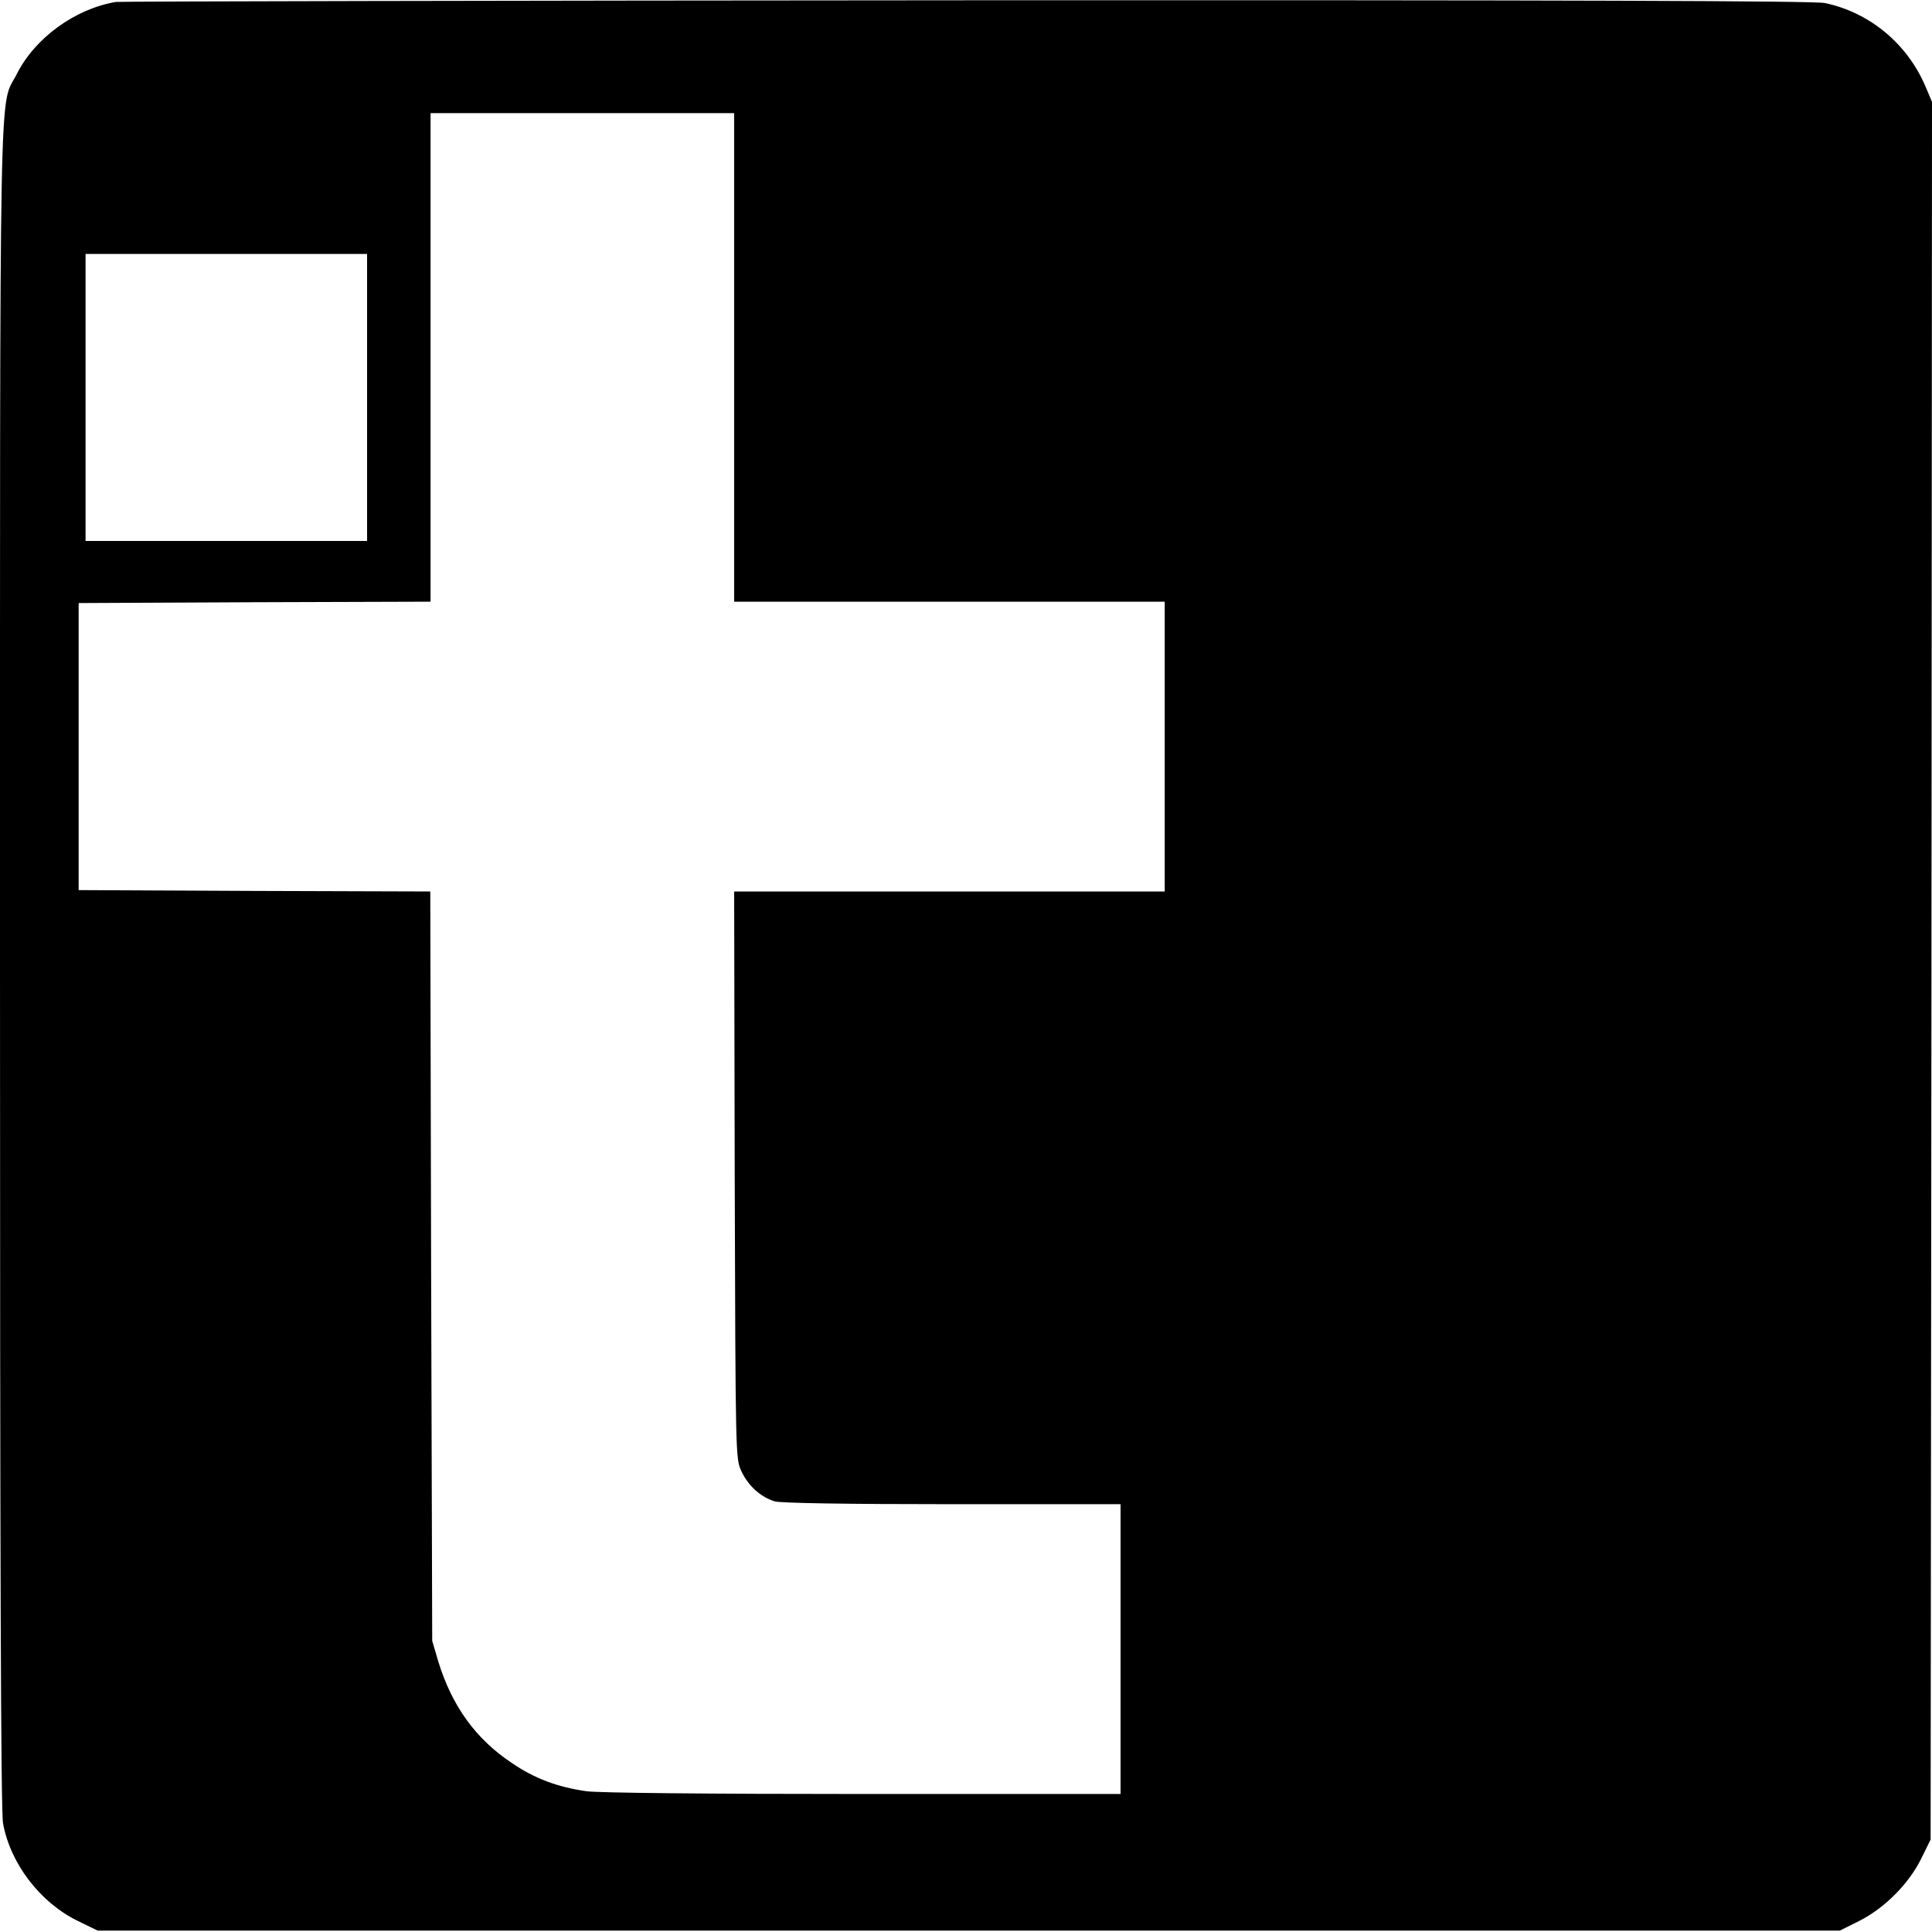 <?xml version="1.0" standalone="no"?>
<!DOCTYPE svg PUBLIC "-//W3C//DTD SVG 20010904//EN"
 "http://www.w3.org/TR/2001/REC-SVG-20010904/DTD/svg10.dtd">
<svg version="1.0" xmlns="http://www.w3.org/2000/svg"
 width="700pt" height="700pt" viewBox="0 0 700 700"
 preserveAspectRatio="xMidYMid meet">
<g transform="translate(0,700) scale(0.1,-0.1)"
fill="#000000" stroke="none">
<path d="M420 6993 c-148 -25 -293 -130 -359 -261 -65 -129 -61 116 -61 -3233
0 -2145 3 -3063 11 -3105 26 -145 133 -285 267 -352 l76 -37 3156 0 3156 0 70
35 c92 46 181 136 225 226 l34 69 3 3148 2 3148 -22 52 c-66 158 -204 272
-366 306 -38 8 -926 11 -3110 10 -1681 -1 -3068 -4 -3082 -6z m2240 -1288 l0
-885 780 0 780 0 0 -525 0 -525 -780 0 -780 0 2 -1027 c3 -1020 3 -1028 24
-1073 25 -54 71 -95 122 -110 24 -6 257 -10 645 -10 l607 0 0 -525 0 -525
-932 0 c-566 0 -961 4 -1003 10 -105 15 -188 46 -270 102 -131 87 -217 206
-267 368 l-22 75 -4 1357 -3 1358 -637 2 -637 3 0 520 0 520 638 3 637 2 0
885 0 885 550 0 550 0 0 -885z m-1330 -145 l0 -520 -510 0 -510 0 0 520 0 520
510 0 510 0 0 -520z"/>
</g>
</svg>
